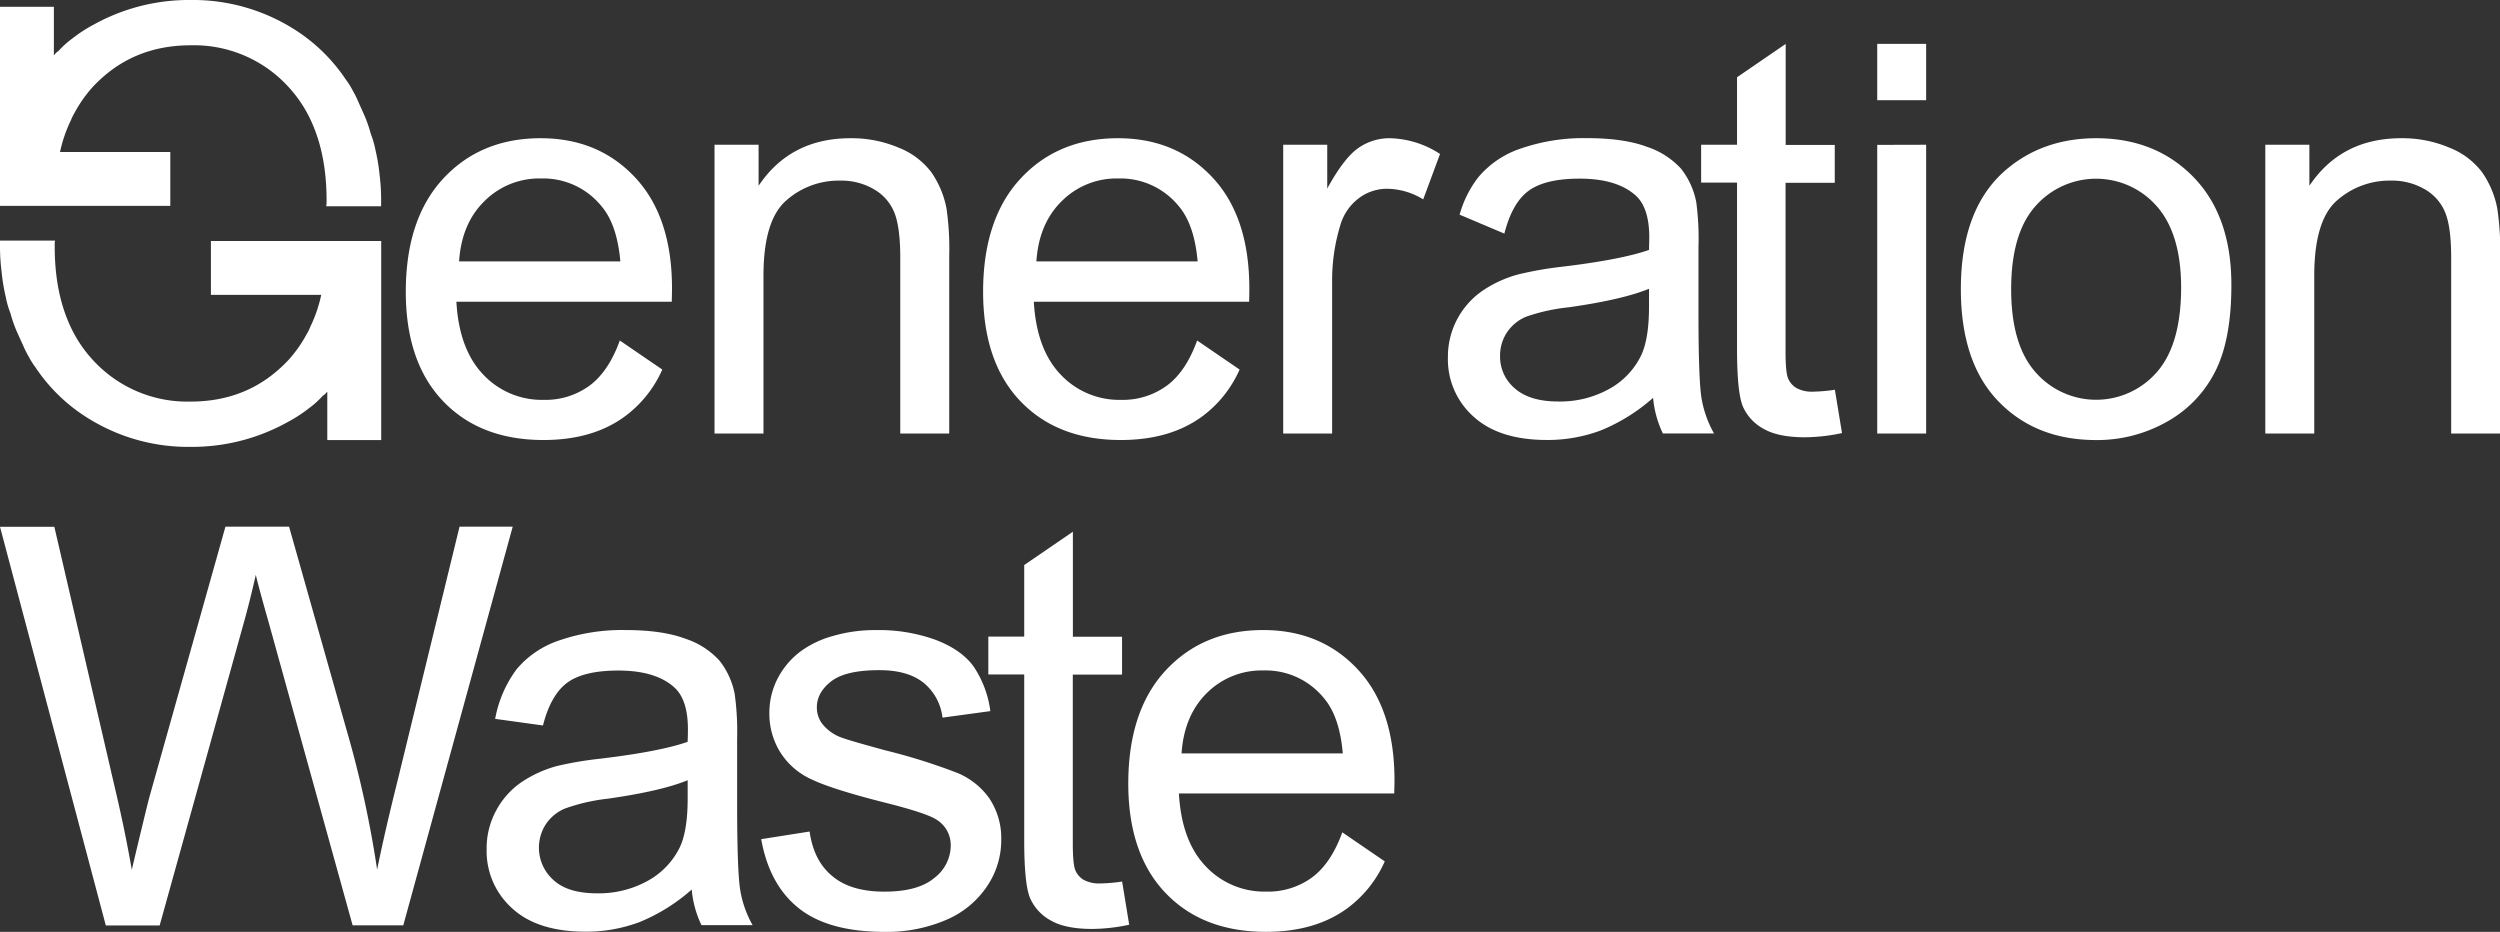 <svg xmlns="http://www.w3.org/2000/svg" viewBox="0 0 593.96 221.4"><rect x="0" y="0" width="593.96" height="221.4" fill="#333333" stroke="none"/><defs><style>.cls-1{fill:#fff;}</style></defs><title>Logotyp vit</title><g id="Lager_2" data-name="Lager 2"><g id="Lager_1-2" data-name="Lager 1"><path class="cls-1" d="M109.18,125.13,94.33,186q-2.91,11.64-4.73,20.61a253.11,253.11,0,0,0-7.36-33.53L68.68,125.13H53.56l-18,64q-.64,2.31-4.25,17.5-1.68-9.63-4-19.38l-14.4-62.09H0l25.14,94.72H37.93L58,147.68q1.29-4.59,2.78-11.11c.3,1.38,1.28,5.08,3,11.11l20,72.17H95.81l26-94.72Z"/><path class="cls-1" d="M175.89,211.61q-.75-4.31-.76-20.52v-15.5a65.16,65.16,0,0,0-.58-10.72,18.3,18.3,0,0,0-3.62-7.92,18.77,18.77,0,0,0-8.07-5.19c-3.66-1.38-8.41-2.07-14.28-2.07A45.71,45.71,0,0,0,133,152.11,22.48,22.48,0,0,0,122.74,159a28.19,28.19,0,0,0-5.1,11.79L129,172.36c1.24-4.87,3.18-8.26,5.78-10.17s6.65-2.88,12.12-2.88q8.78,0,13.24,3.94c2.19,1.94,3.3,5.28,3.3,10,0,.42,0,1.44-.07,3q-6.66,2.32-20.74,4a85.71,85.71,0,0,0-10.34,1.75,28.65,28.65,0,0,0-8.37,3.81,19,19,0,0,0-6,6.69,18.65,18.65,0,0,0-2.3,9.21,18.23,18.23,0,0,0,6.08,14.11c4,3.68,9.85,5.53,17.38,5.53a36,36,0,0,0,12.82-2.26,43.43,43.43,0,0,0,12.44-7.75,24.56,24.56,0,0,0,2.32,8.46h12.15A25.12,25.12,0,0,1,175.89,211.61Zm-12.51-21.93q0,7.68-1.87,11.63a18.23,18.23,0,0,1-7.69,8,24,24,0,0,1-11.95,2.93c-4.54,0-8-1-10.31-3.1a10.28,10.28,0,0,1-1.91-13.27,10.18,10.18,0,0,1,4.59-3.78,44.64,44.64,0,0,1,10.14-2.33q12.68-1.8,19-4.39Z"/><path class="cls-1" d="M331.31,185.41q0-17-8.72-26.36t-22.48-9.36q-14.22,0-23.12,9.55t-8.93,26.88q0,16.74,8.82,26t23.88,9.27q11.94,0,19.64-5.82a27.79,27.79,0,0,0,8.6-10.92l-10.09-6.9q-2.66,7.35-7.18,10.71a17.71,17.71,0,0,1-10.91,3.37,19.08,19.08,0,0,1-14.35-6q-5.75-6-6.38-17.32h51.16C331.28,187.13,331.31,186.1,331.31,185.41ZM280.72,179c.4-6,2.4-10.77,6-14.34a18.43,18.43,0,0,1,13.47-5.37A17.84,17.84,0,0,1,314.65,166q3.62,4.33,4.38,13Z"/><path class="cls-1" d="M159.66,68.56q0-17-8.73-26.36t-22.47-9.36q-14.22,0-23.12,9.56T96.41,69.27q0,16.74,8.82,26t23.88,9.27q11.94,0,19.63-5.82a27.72,27.72,0,0,0,8.61-10.92l-10.09-6.9c-1.78,4.9-4.16,8.48-7.18,10.71A17.71,17.71,0,0,1,129.17,95a19.07,19.07,0,0,1-14.35-6q-5.75-6-6.39-17.32H159.6C159.63,70.28,159.66,69.26,159.66,68.56ZM109.07,62.1c.4-6,2.4-10.77,6.05-14.34a18.42,18.42,0,0,1,13.47-5.36A17.82,17.82,0,0,1,143,49.11c2.42,2.89,3.87,7.22,4.39,13Z"/><path class="cls-1" d="M296.82,68.56q0-17-8.72-26.36t-22.48-9.36q-14.22,0-23.12,9.56t-8.93,26.87q0,16.74,8.82,26t23.88,9.27q11.94,0,19.64-5.82a27.79,27.79,0,0,0,8.6-10.92l-10.09-6.9c-1.77,4.9-4.16,8.48-7.18,10.71A17.71,17.71,0,0,1,266.33,95,19.08,19.08,0,0,1,252,89q-5.74-6-6.38-17.32h51.16C296.8,70.28,296.82,69.26,296.82,68.56ZM246.23,62.1c.4-6,2.4-10.77,6.05-14.34a18.42,18.42,0,0,1,13.47-5.36,17.83,17.83,0,0,1,14.41,6.71q3.61,4.34,4.38,13Z"/><path class="cls-1" d="M235.09,189.74a17.46,17.46,0,0,0-7.65-6.11,142,142,0,0,0-17.21-5.39q-8.53-2.33-10.29-3a10.31,10.31,0,0,1-4.45-3.1,6.37,6.37,0,0,1-1.42-4.07q0-3.54,3.42-6.2t11.44-2.65c4.52,0,8,1,10.5,3a12.5,12.5,0,0,1,4.49,8.28l11.37-1.55a24.56,24.56,0,0,0-4-10.63c-1.93-2.66-4.94-4.75-9-6.3a39.48,39.48,0,0,0-14.18-2.32A35.38,35.38,0,0,0,198,151.07a23.71,23.71,0,0,0-7.39,3.4,18.81,18.81,0,0,0-5.73,6.49,17.67,17.67,0,0,0-2.09,8.49,17.29,17.29,0,0,0,2.55,9.21,17.06,17.06,0,0,0,7.5,6.52q4.94,2.37,17.73,5.59,9.49,2.4,11.89,3.94a7.07,7.07,0,0,1,3.42,6.2,9.73,9.73,0,0,1-3.88,7.66q-3.87,3.27-11.88,3.27t-12.37-3.69c-3-2.45-4.75-6-5.4-10.59l-11.5,1.81q1.94,10.9,9,16.47t20.39,5.56a35.75,35.75,0,0,0,14.47-2.81,22,22,0,0,0,9.78-8,19.53,19.53,0,0,0,3.39-10.95A17.06,17.06,0,0,0,235.09,189.74Z"/><path class="cls-1" d="M266.6,209.44a38.12,38.12,0,0,1-5.1.45,7.84,7.84,0,0,1-4-.83,4.83,4.83,0,0,1-2-2.27c-.41-.94-.62-3.08-.62-6.39V160.28h11.7v-9H254.9V126.33l-11.56,7.91v17h-8.53v9h8.53v39.47q0,10.47,1.42,13.73a11.15,11.15,0,0,0,4.91,5.26c2.32,1.34,5.6,2,9.82,2a43.16,43.16,0,0,0,8.79-1Z"/><path class="cls-1" d="M90.57,57.25v47.3H77.76V93.11h-.08a3.57,3.57,0,0,1-1,.93,21.87,21.87,0,0,1-3.34,3,33.27,33.27,0,0,1-5,3.24,46.68,46.68,0,0,1-23,5.89,44.84,44.84,0,0,1-23.89-6.49,40.75,40.75,0,0,1-13-12.37,20,20,0,0,1-1.62-2.56A26.76,26.76,0,0,1,5.46,82L4.18,79.19a31.62,31.62,0,0,1-1.7-4.78,21.37,21.37,0,0,1-1.11-3.84,46.46,46.46,0,0,1-1-6.06A47.84,47.84,0,0,1,0,58.36V57.17H13.06A8.76,8.76,0,0,0,13,58.62c0,8.54,1.7,15.7,5.12,21.59a30.73,30.73,0,0,0,4,5.38,30.38,30.38,0,0,0,23.13,9.82c9.47,0,17.16-3.33,23.3-9.9a30.8,30.8,0,0,0,4.28-6.07,13,13,0,0,0,.93-1.87,33.53,33.53,0,0,0,2.56-7.51H50.11V57.25Z"/><path class="cls-1" d="M0,48.91V1.62H12.8V13.06h.09a3.36,3.36,0,0,1,1-.94,21.67,21.67,0,0,1,3.33-3,33.42,33.42,0,0,1,5-3.25A46.64,46.64,0,0,1,45.24,0a45,45,0,0,1,23.9,6.49,41.07,41.07,0,0,1,13,12.37,19.45,19.45,0,0,1,1.62,2.57,25.71,25.71,0,0,1,1.36,2.73L86.39,27a31.62,31.62,0,0,1,1.7,4.78,22.22,22.22,0,0,1,1.11,3.84,45.23,45.23,0,0,1,1,6.07,47.67,47.67,0,0,1,.35,6.14V49H77.51a8.88,8.88,0,0,0,.08-1.45c0-8.54-1.71-15.71-5.12-21.6a31.63,31.63,0,0,0-4-5.38,30.41,30.41,0,0,0-23.13-9.81c-9.47,0-17.16,3.32-23.31,9.9a31.1,31.1,0,0,0-4.27,6.06,12.65,12.65,0,0,0-.93,1.88,33.37,33.37,0,0,0-2.57,7.51H40.46v12.8Z"/><path class="cls-1" d="M404.28,94.76q-.75-4.31-.75-20.51V58.74A65.16,65.16,0,0,0,403,48a18.46,18.46,0,0,0-3.61-7.92,19,19,0,0,0-8.08-5.19c-3.66-1.38-8.43-2.07-14.28-2.07a45.71,45.71,0,0,0-15.57,2.42,22.42,22.42,0,0,0-10.27,6.91A25.8,25.8,0,0,0,346.78,51l10.63,4.5c1.25-4.88,3.16-8.27,5.78-10.18s6.64-2.88,12.11-2.88q8.77,0,13.24,3.94,3.3,2.91,3.3,10,0,.64-.06,3-6.67,2.32-20.74,4A84.13,84.13,0,0,0,360.7,65.2,28.13,28.13,0,0,0,352.34,69,19,19,0,0,0,344,84.91,18.19,18.19,0,0,0,350.11,99q6.06,5.52,17.37,5.53a36.1,36.1,0,0,0,12.83-2.26,43.61,43.61,0,0,0,12.44-7.75,24.56,24.56,0,0,0,2.32,8.46h12.15A25.85,25.85,0,0,1,404.28,94.76Zm-12.5-21.93q0,7.68-1.88,11.63a18.1,18.1,0,0,1-7.68,8,24,24,0,0,1-12,2.93q-6.78,0-10.31-3.1a9.87,9.87,0,0,1-3.52-7.74,10,10,0,0,1,1.61-5.53,10.2,10.2,0,0,1,4.59-3.78A44.64,44.64,0,0,1,372.78,73q12.66-1.8,19-4.39Z"/><path class="cls-1" d="M446,10.42V23.8h11.62V10.42Zm0,24V103h11.62V34.39Z"/><path class="cls-1" d="M224.87,49.5a22.51,22.51,0,0,0-3.61-8.59,17.94,17.94,0,0,0-7.79-5.84,28.6,28.6,0,0,0-11.41-2.23q-14.26,0-21.83,11.3V34.39H169.76V103h11.63V65.52q0-13.17,5.41-17.89a18.8,18.8,0,0,1,12.81-4.72,15.31,15.31,0,0,1,8.1,2.1,11.22,11.22,0,0,1,4.83,5.63q1.35,3.51,1.35,10.63V103h11.63V60.81A66.52,66.52,0,0,0,224.87,49.5Z"/><path class="cls-1" d="M593.31,49.5a22.51,22.51,0,0,0-3.61-8.59,17.94,17.94,0,0,0-7.79-5.84,28.6,28.6,0,0,0-11.41-2.23q-14.26,0-21.83,11.3V34.39H538.2V103h11.63V65.52q0-13.17,5.4-17.89a18.85,18.85,0,0,1,12.82-4.72,15.34,15.34,0,0,1,8.1,2.1A11.15,11.15,0,0,1,581,50.64q1.37,3.51,1.36,10.63V103H594V60.81A66.52,66.52,0,0,0,593.31,49.5Z"/><path class="cls-1" d="M521.17,42.11q-9-9.27-23.13-9.27-12.74,0-21.58,7.62-10.59,9.18-10.59,28.23,0,17.39,8.88,26.62T498,104.55a33.58,33.58,0,0,0,16.57-4.21,28.07,28.07,0,0,0,11.57-11.78q4-7.59,4-20.84Q530.15,51.37,521.17,42.11Zm-8.72,46.28a19.12,19.12,0,0,1-28.88,0q-5.76-6.54-5.75-19.73T483.57,49a19.18,19.18,0,0,1,28.85,0q5.77,6.56,5.78,19.28Q518.2,81.82,512.45,88.39Z"/><path class="cls-1" d="M330.19,32.84a12.84,12.84,0,0,0-7.46,2.32q-3.39,2.33-7.4,9.63V34.39H304.87V103h11.62V67.07a45.27,45.27,0,0,1,1.94-13.55,12.34,12.34,0,0,1,4.33-6.37,11.08,11.08,0,0,1,6.86-2.3,16.67,16.67,0,0,1,8.51,2.52l4-10.79A22.68,22.68,0,0,0,330.19,32.84Z"/><path class="cls-1" d="M435.94,92.6a39.44,39.44,0,0,1-5.1.45,7.71,7.71,0,0,1-4-.84,4.78,4.78,0,0,1-2-2.27q-.62-1.41-.62-6.39V43.43h11.69v-9H424.25v-24l-11.56,7.92V34.39h-8.53v9h8.53V82.9c0,7,.48,11.56,1.42,13.74a11.12,11.12,0,0,0,4.91,5.25c2.32,1.34,5.6,2,9.82,2a43.16,43.16,0,0,0,8.79-1Z"/></g></g></svg>